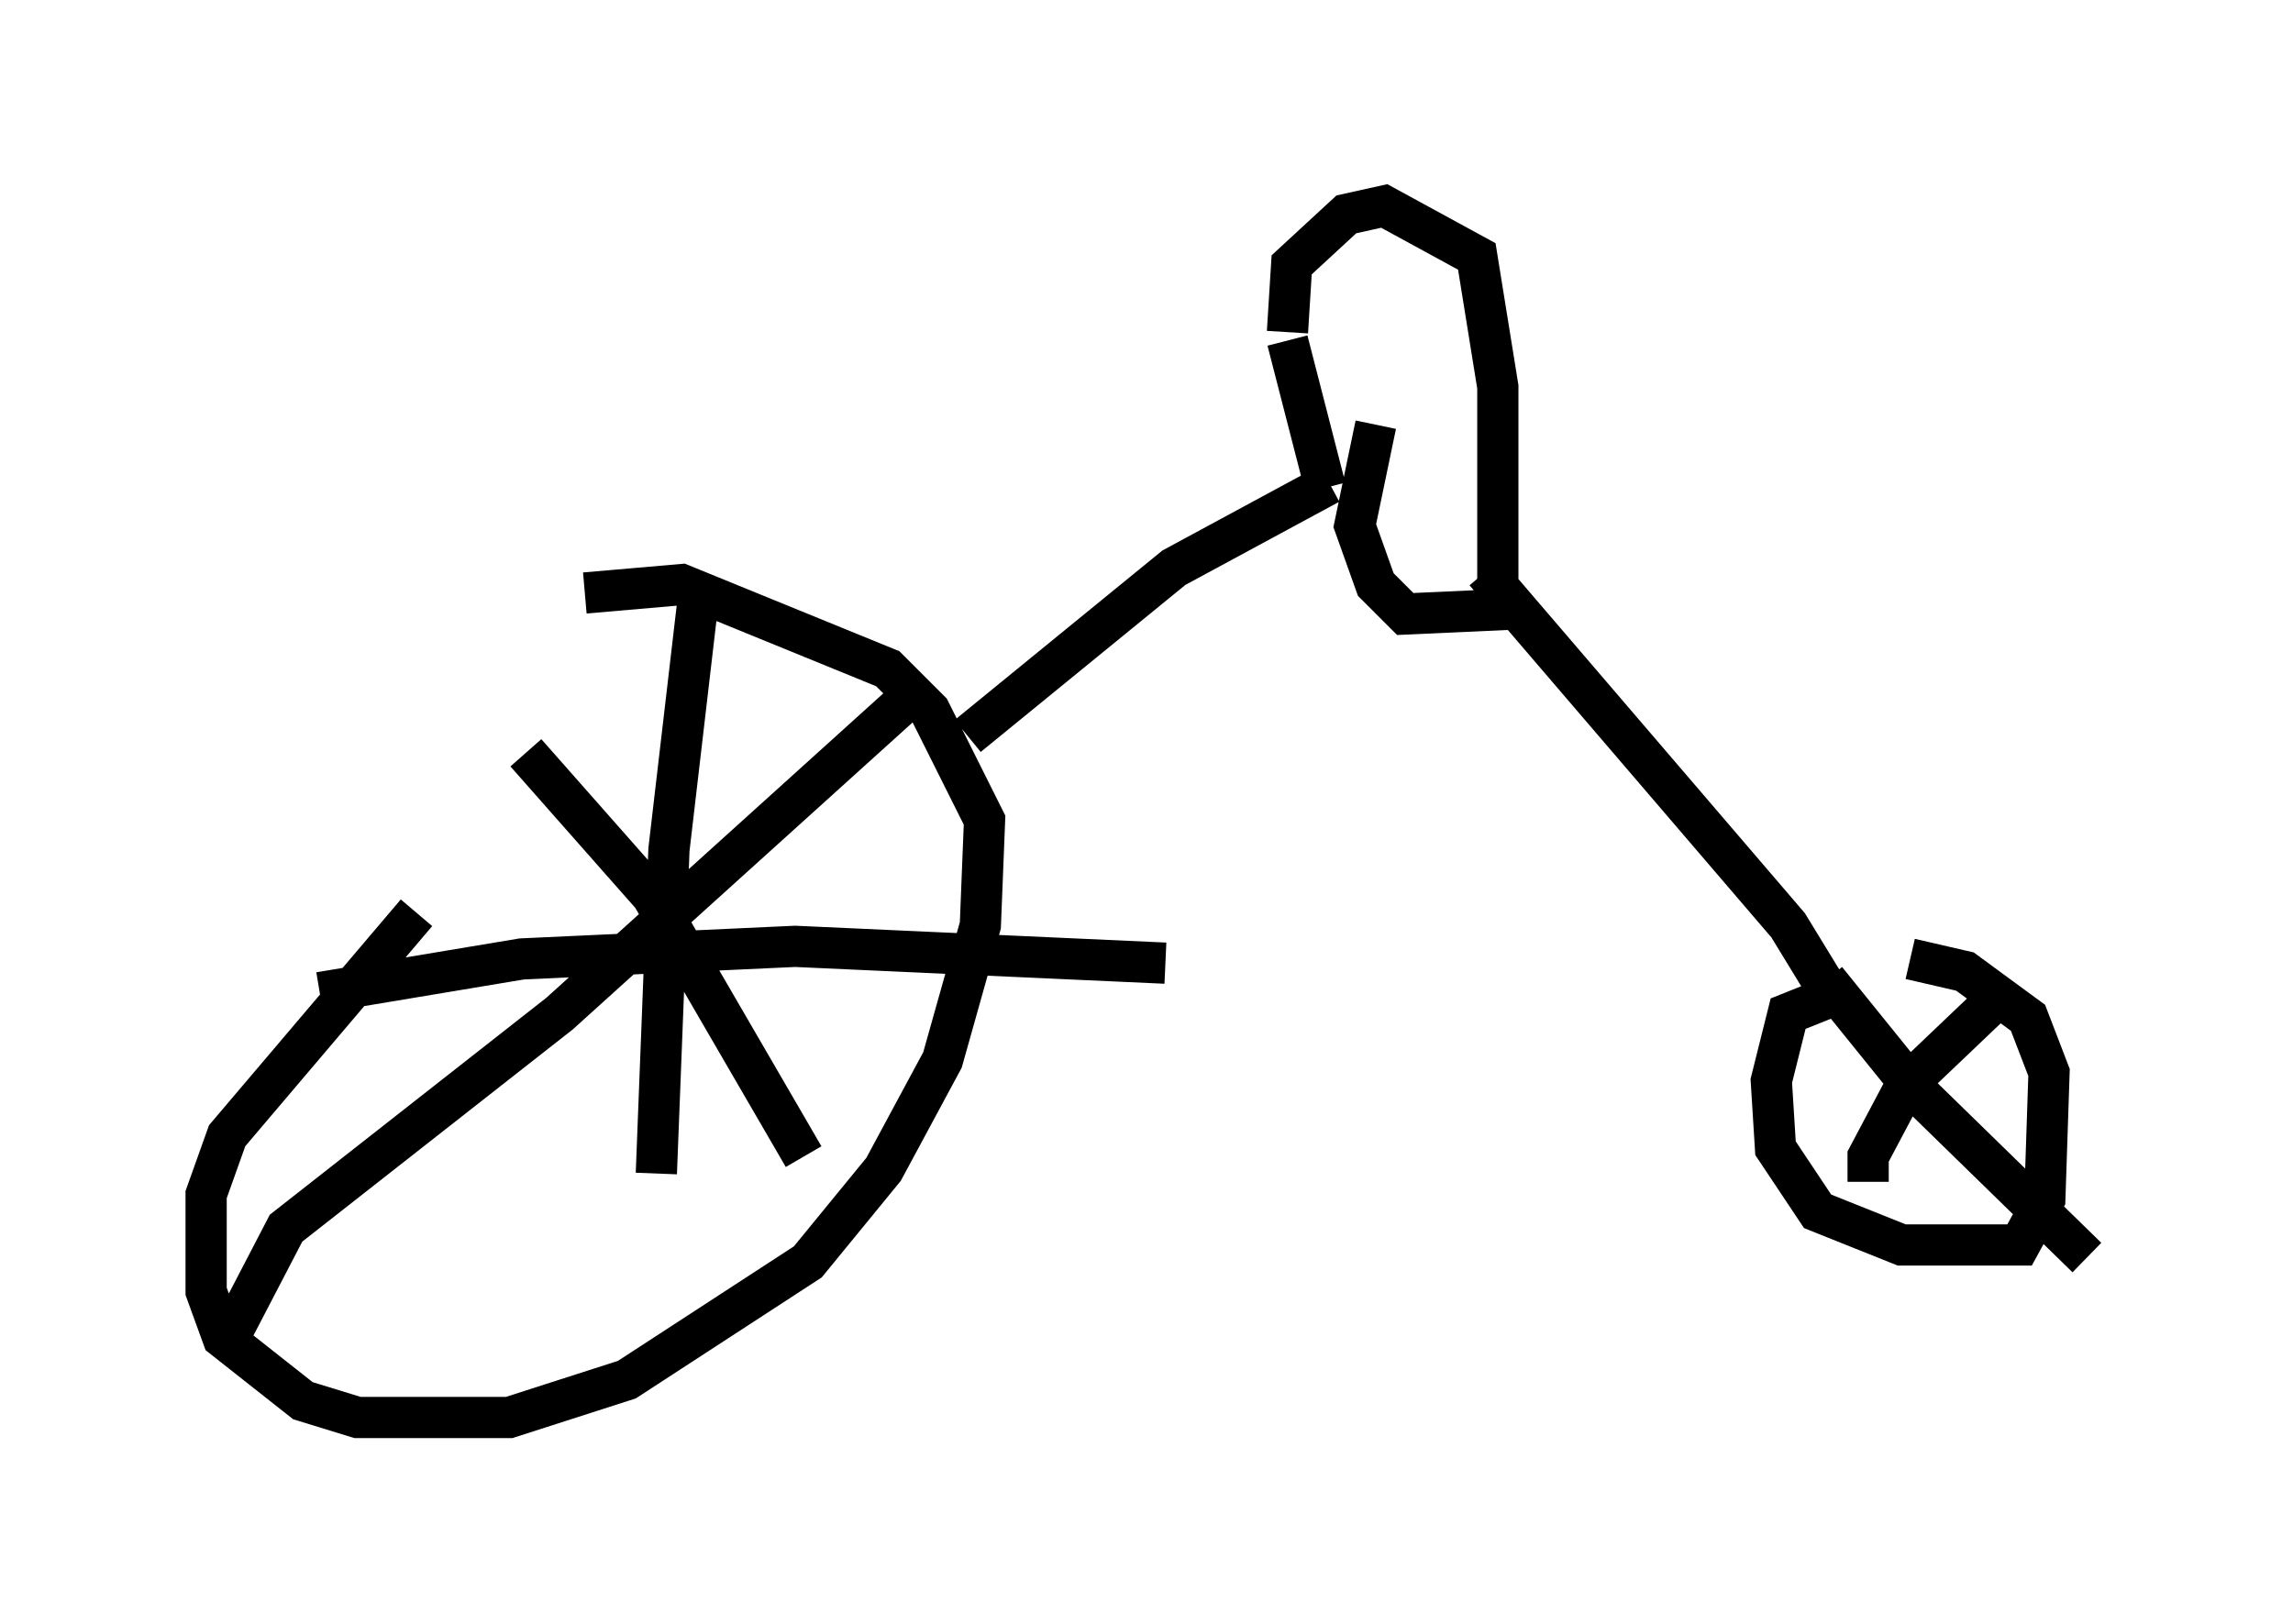 <?xml version="1.0" encoding="utf-8" ?>
<svg baseProfile="full" height="39.4" version="1.1" width="55.632" xmlns="http://www.w3.org/2000/svg" xmlns:ev="http://www.w3.org/2001/xml-events" xmlns:xlink="http://www.w3.org/1999/xlink"><defs /><rect fill="white" height="39.4" width="55.632" x="0" y="0" /><path d="M15.311, 17.352 m-5.206, 4.798 l-4.594, 5.41 -0.51, 1.429 l0.0, 2.348 0.408, 1.123 l1.94, 1.531 1.327, 0.408 l3.675, 0.0 2.858, -0.919 l4.39, -2.858 1.838, -2.246 l1.429, -2.654 0.919, -3.267 l0.102, -2.552 -1.327, -2.654 l-1.021, -1.021 -5.002, -2.042 l-2.348, 0.204 m2.756, 0.102 l-0.715, 6.125 -0.306, 7.861 m-8.167, -4.39 l4.9, -0.817 6.635, -0.306 l8.983, 0.408 m-6.227, -6.431 l-8.473, 7.656 -6.635, 5.206 l-1.327, 2.552 m7.146, -14.088 l3.063, 3.471 3.675, 6.329 m3.981, -10.208 l5.002, -4.083 3.777, -2.042 m-0.102, 0.102 l-0.919, -3.573 m0.0, -0.204 l0.102, -1.633 1.327, -1.225 l0.919, -0.204 2.246, 1.225 l0.51, 3.165 0.0, 5.41 l-2.246, 0.102 -0.715, -0.715 l-0.51, -1.429 0.51, -2.45 m2.654, 3.573 l7.35, 8.575 1.123, 1.838 m-0.102, -0.102 l-1.021, 0.408 -0.408, 1.633 l0.102, 1.633 1.021, 1.531 l2.042, 0.817 2.858, 0.0 l0.613, -1.123 0.102, -3.063 l-0.51, -1.327 -1.531, -1.123 l-1.327, -0.306 m-2.042, 0.51 l2.144, 2.654 4.185, 4.083 m-5.308, -1.838 l0.0, -0.613 0.919, -1.735 l2.144, -2.042 " fill="none" stroke="black" stroke-width="1" /></svg>